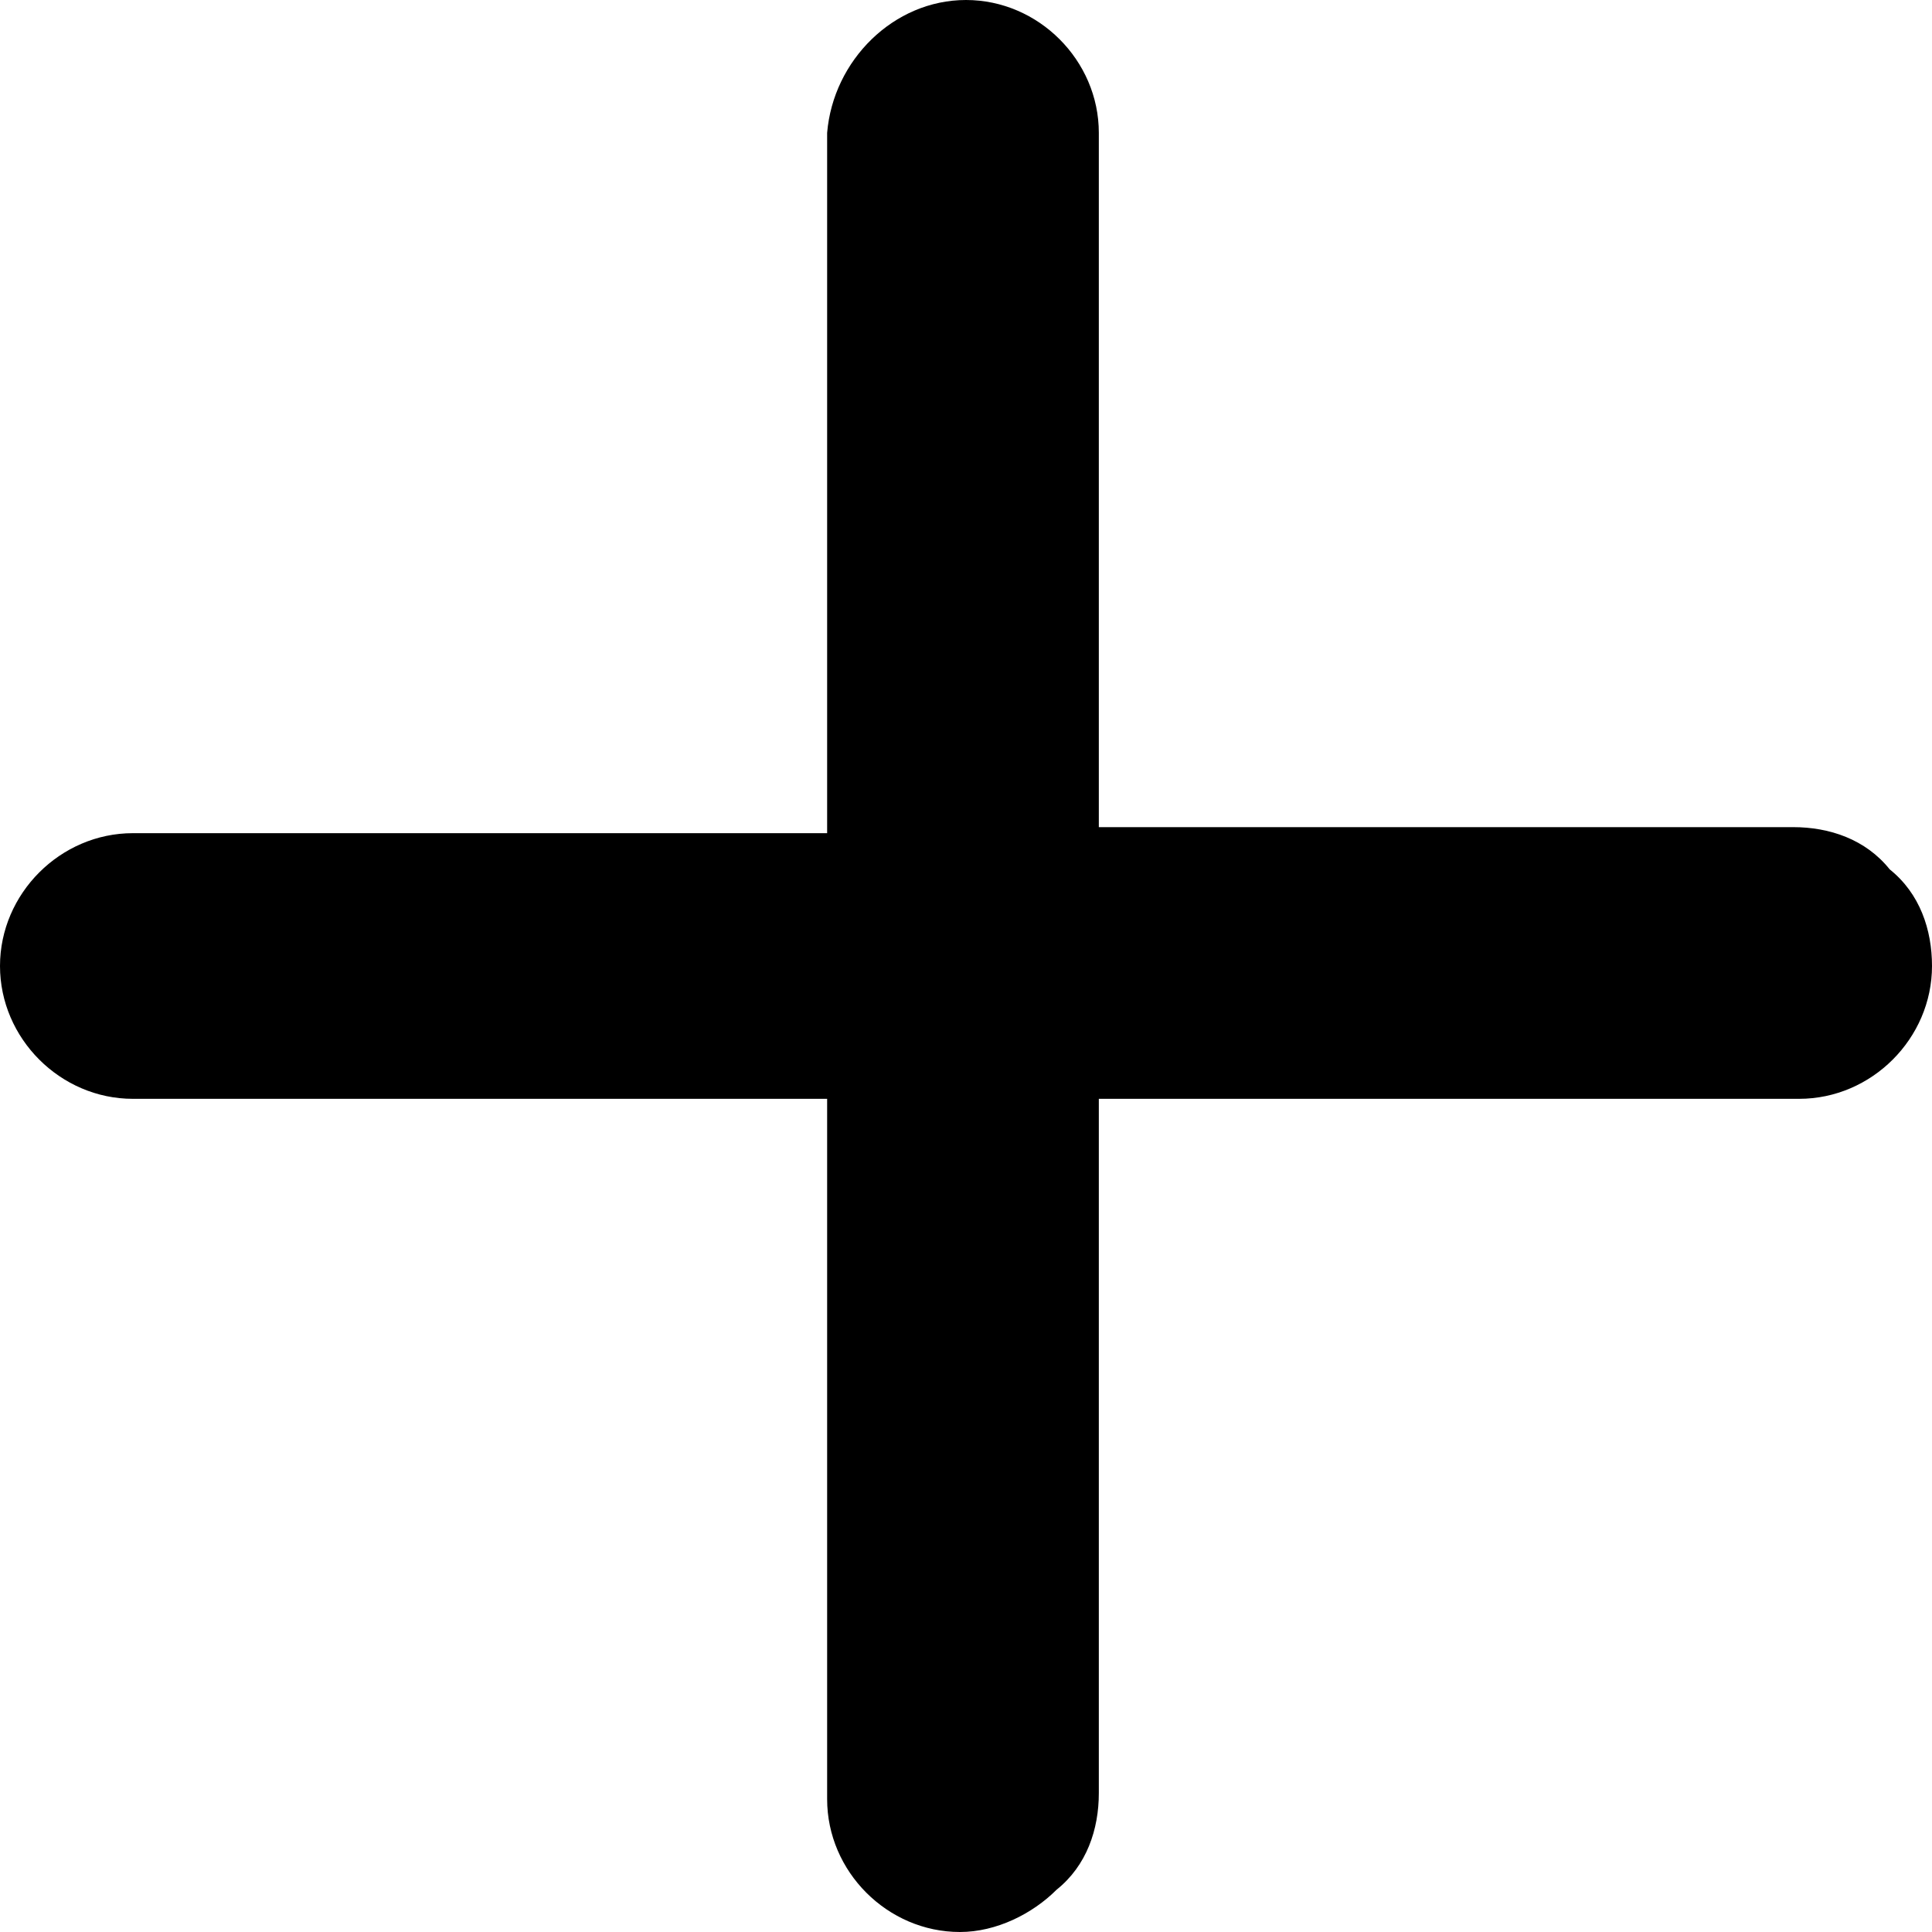 <?xml version="1.0" encoding="utf-8"?>
<!-- Generator: Adobe Illustrator 25.2.1, SVG Export Plug-In . SVG Version: 6.00 Build 0)  -->
<svg version="1.1" id="Plus" xmlns="http://www.w3.org/2000/svg" xmlns:xlink="http://www.w3.org/1999/xlink" x="0px" y="0px"
	 viewBox="0 0 32 32" style="enable-background:new 0 0 32 32;" xml:space="preserve">
<path d="M32,16c0,1.2-1,2.2-2.2,2.2H18.2v11.5c0,0.6-0.2,1.2-0.7,1.6c-0.4,0.4-1,0.7-1.6,0.7c-1.2,0-2.2-1-2.2-2.2V18.2H2.2
	C1,18.2,0,17.2,0,16s1-2.2,2.2-2.2h11.5V2.2C13.8,1,14.8,0,16,0s2.2,1,2.2,2.2v11.5h11.5c0.6,0,1.2,0.2,1.6,0.7
	C31.8,14.8,32,15.4,32,16z"/>
</svg>
